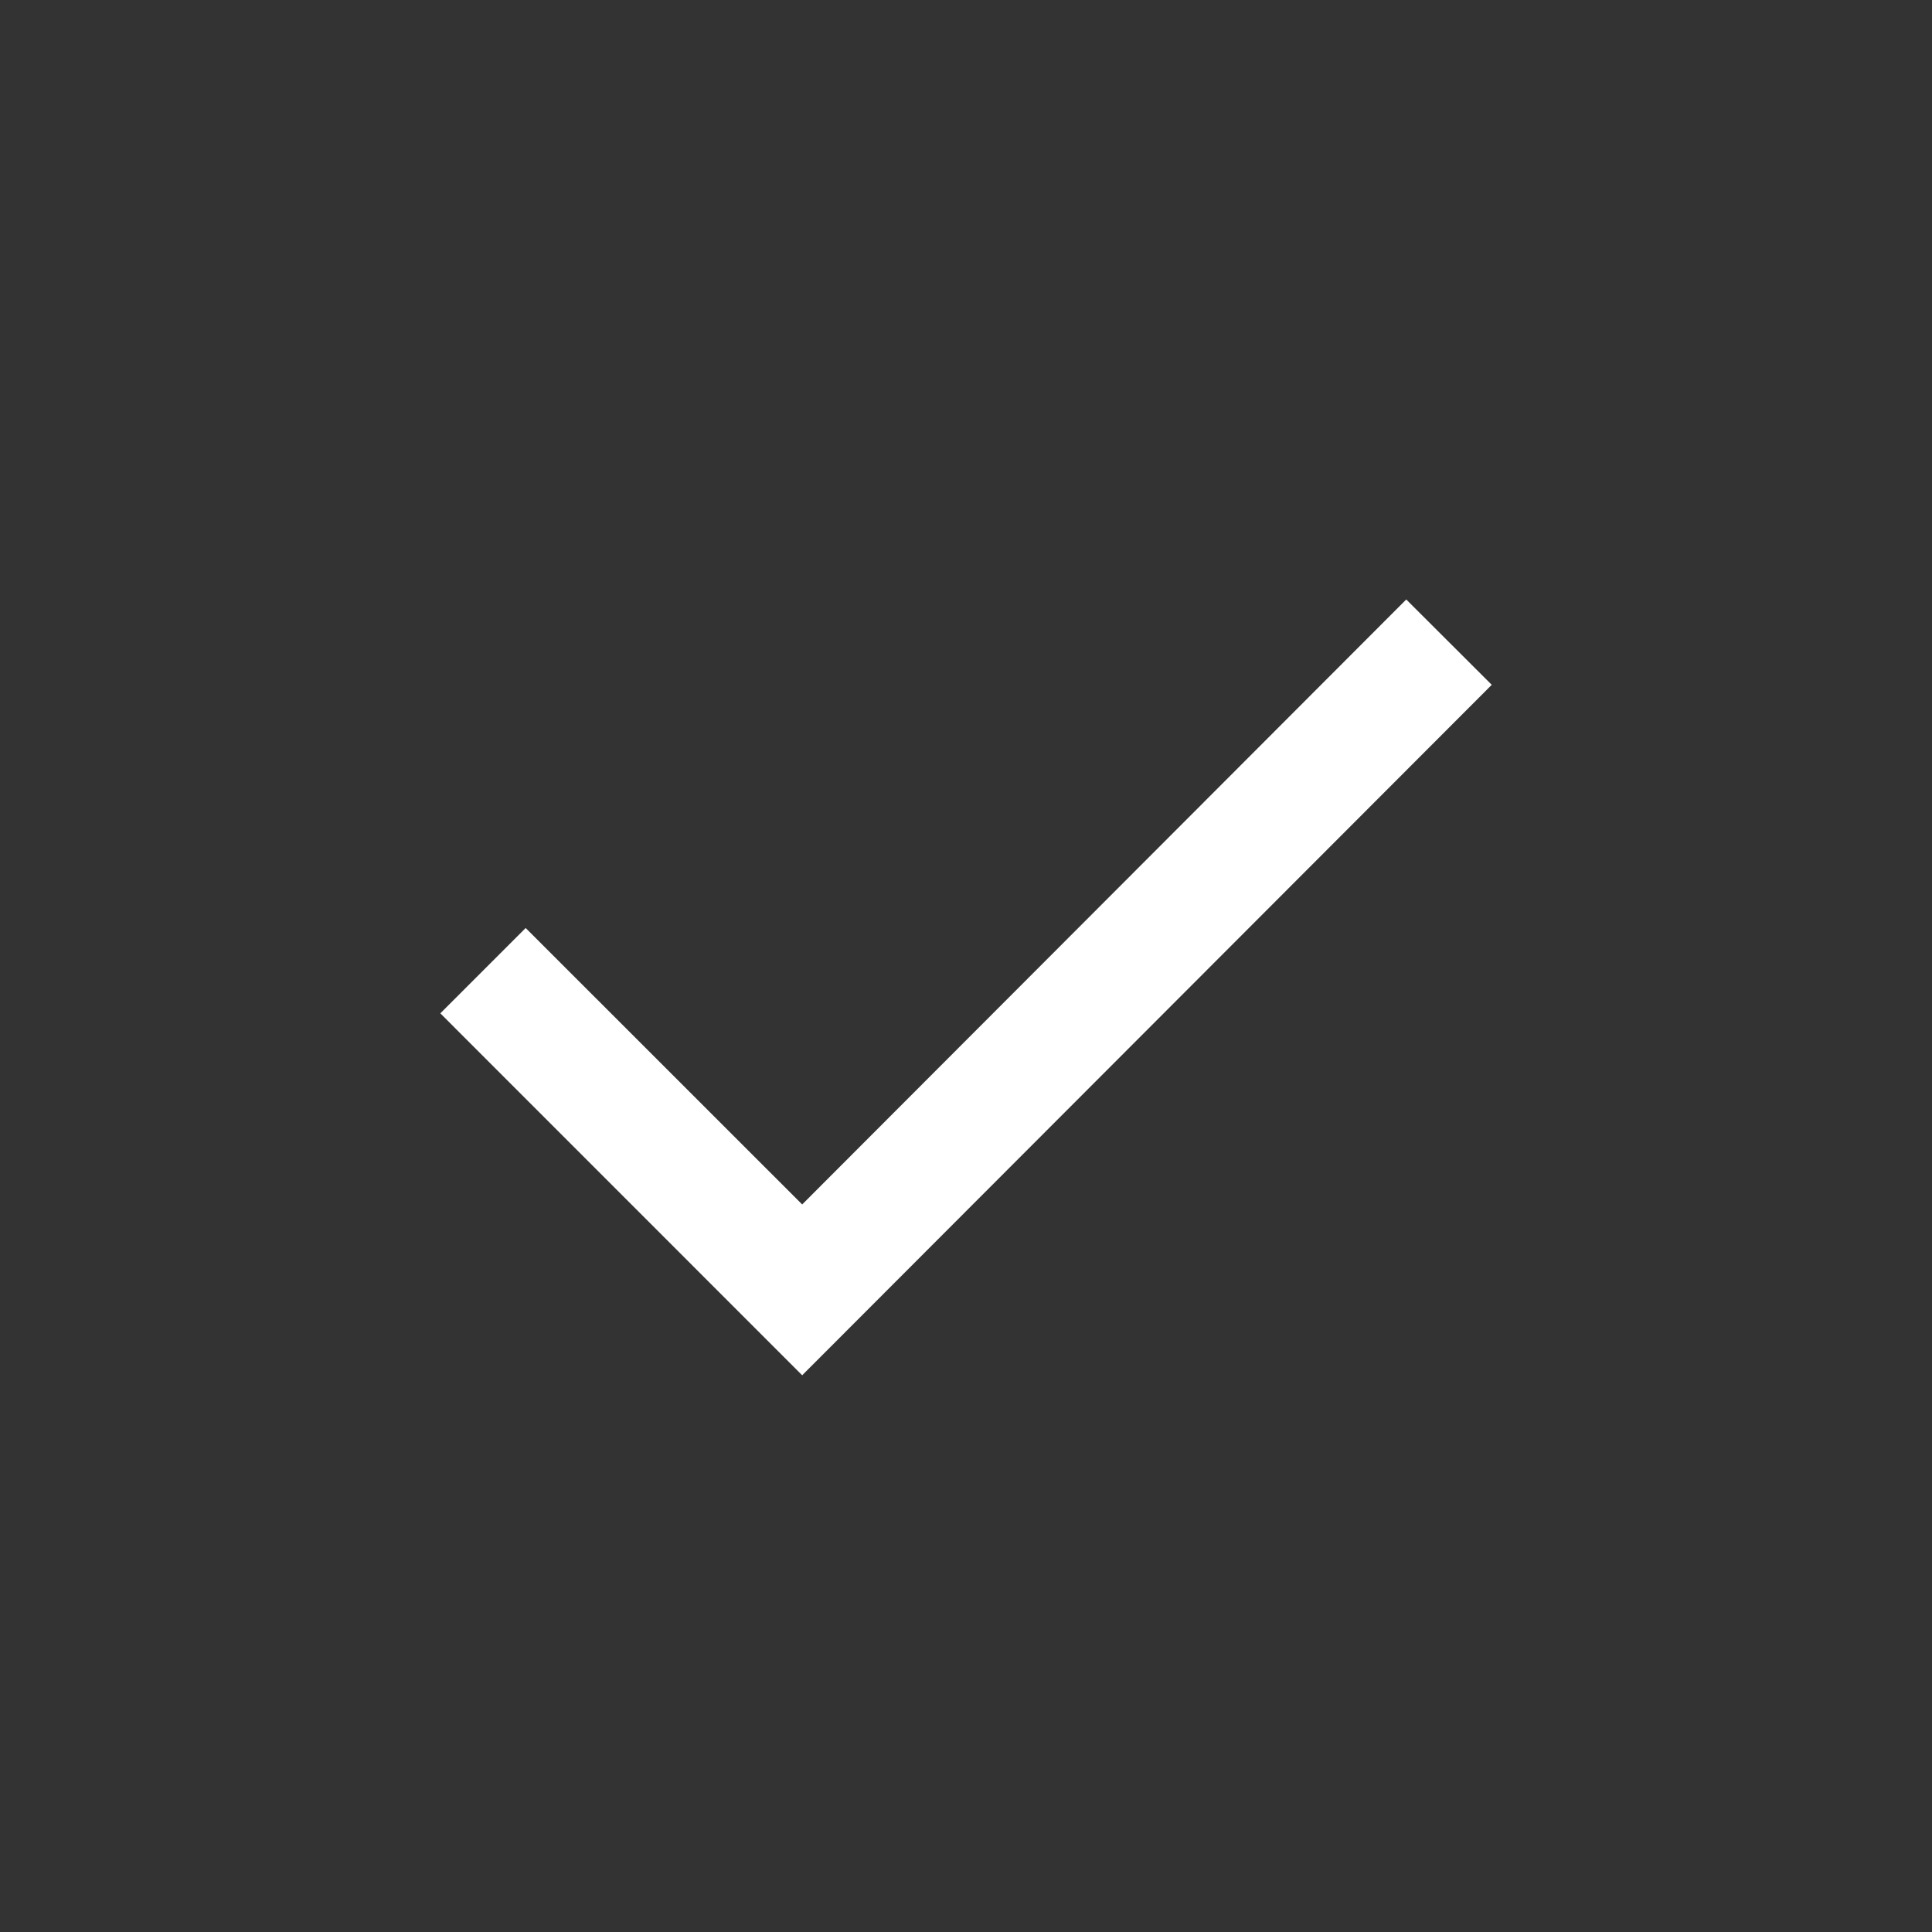 <svg xmlns="http://www.w3.org/2000/svg" width="800" height="800" fill="none" viewBox="0 0 24 24"><rect x="0" y="0" width="24" height="24" fill="#333333" stroke="none"/><path fill="#fff" fill-rule="evenodd" d="m9.965 14.962 7.504-7.515 1.062 1.06-8.566 8.577-4.495-4.496 1.06-1.06 3.435 3.434Z" clip-rule="evenodd"/></svg>